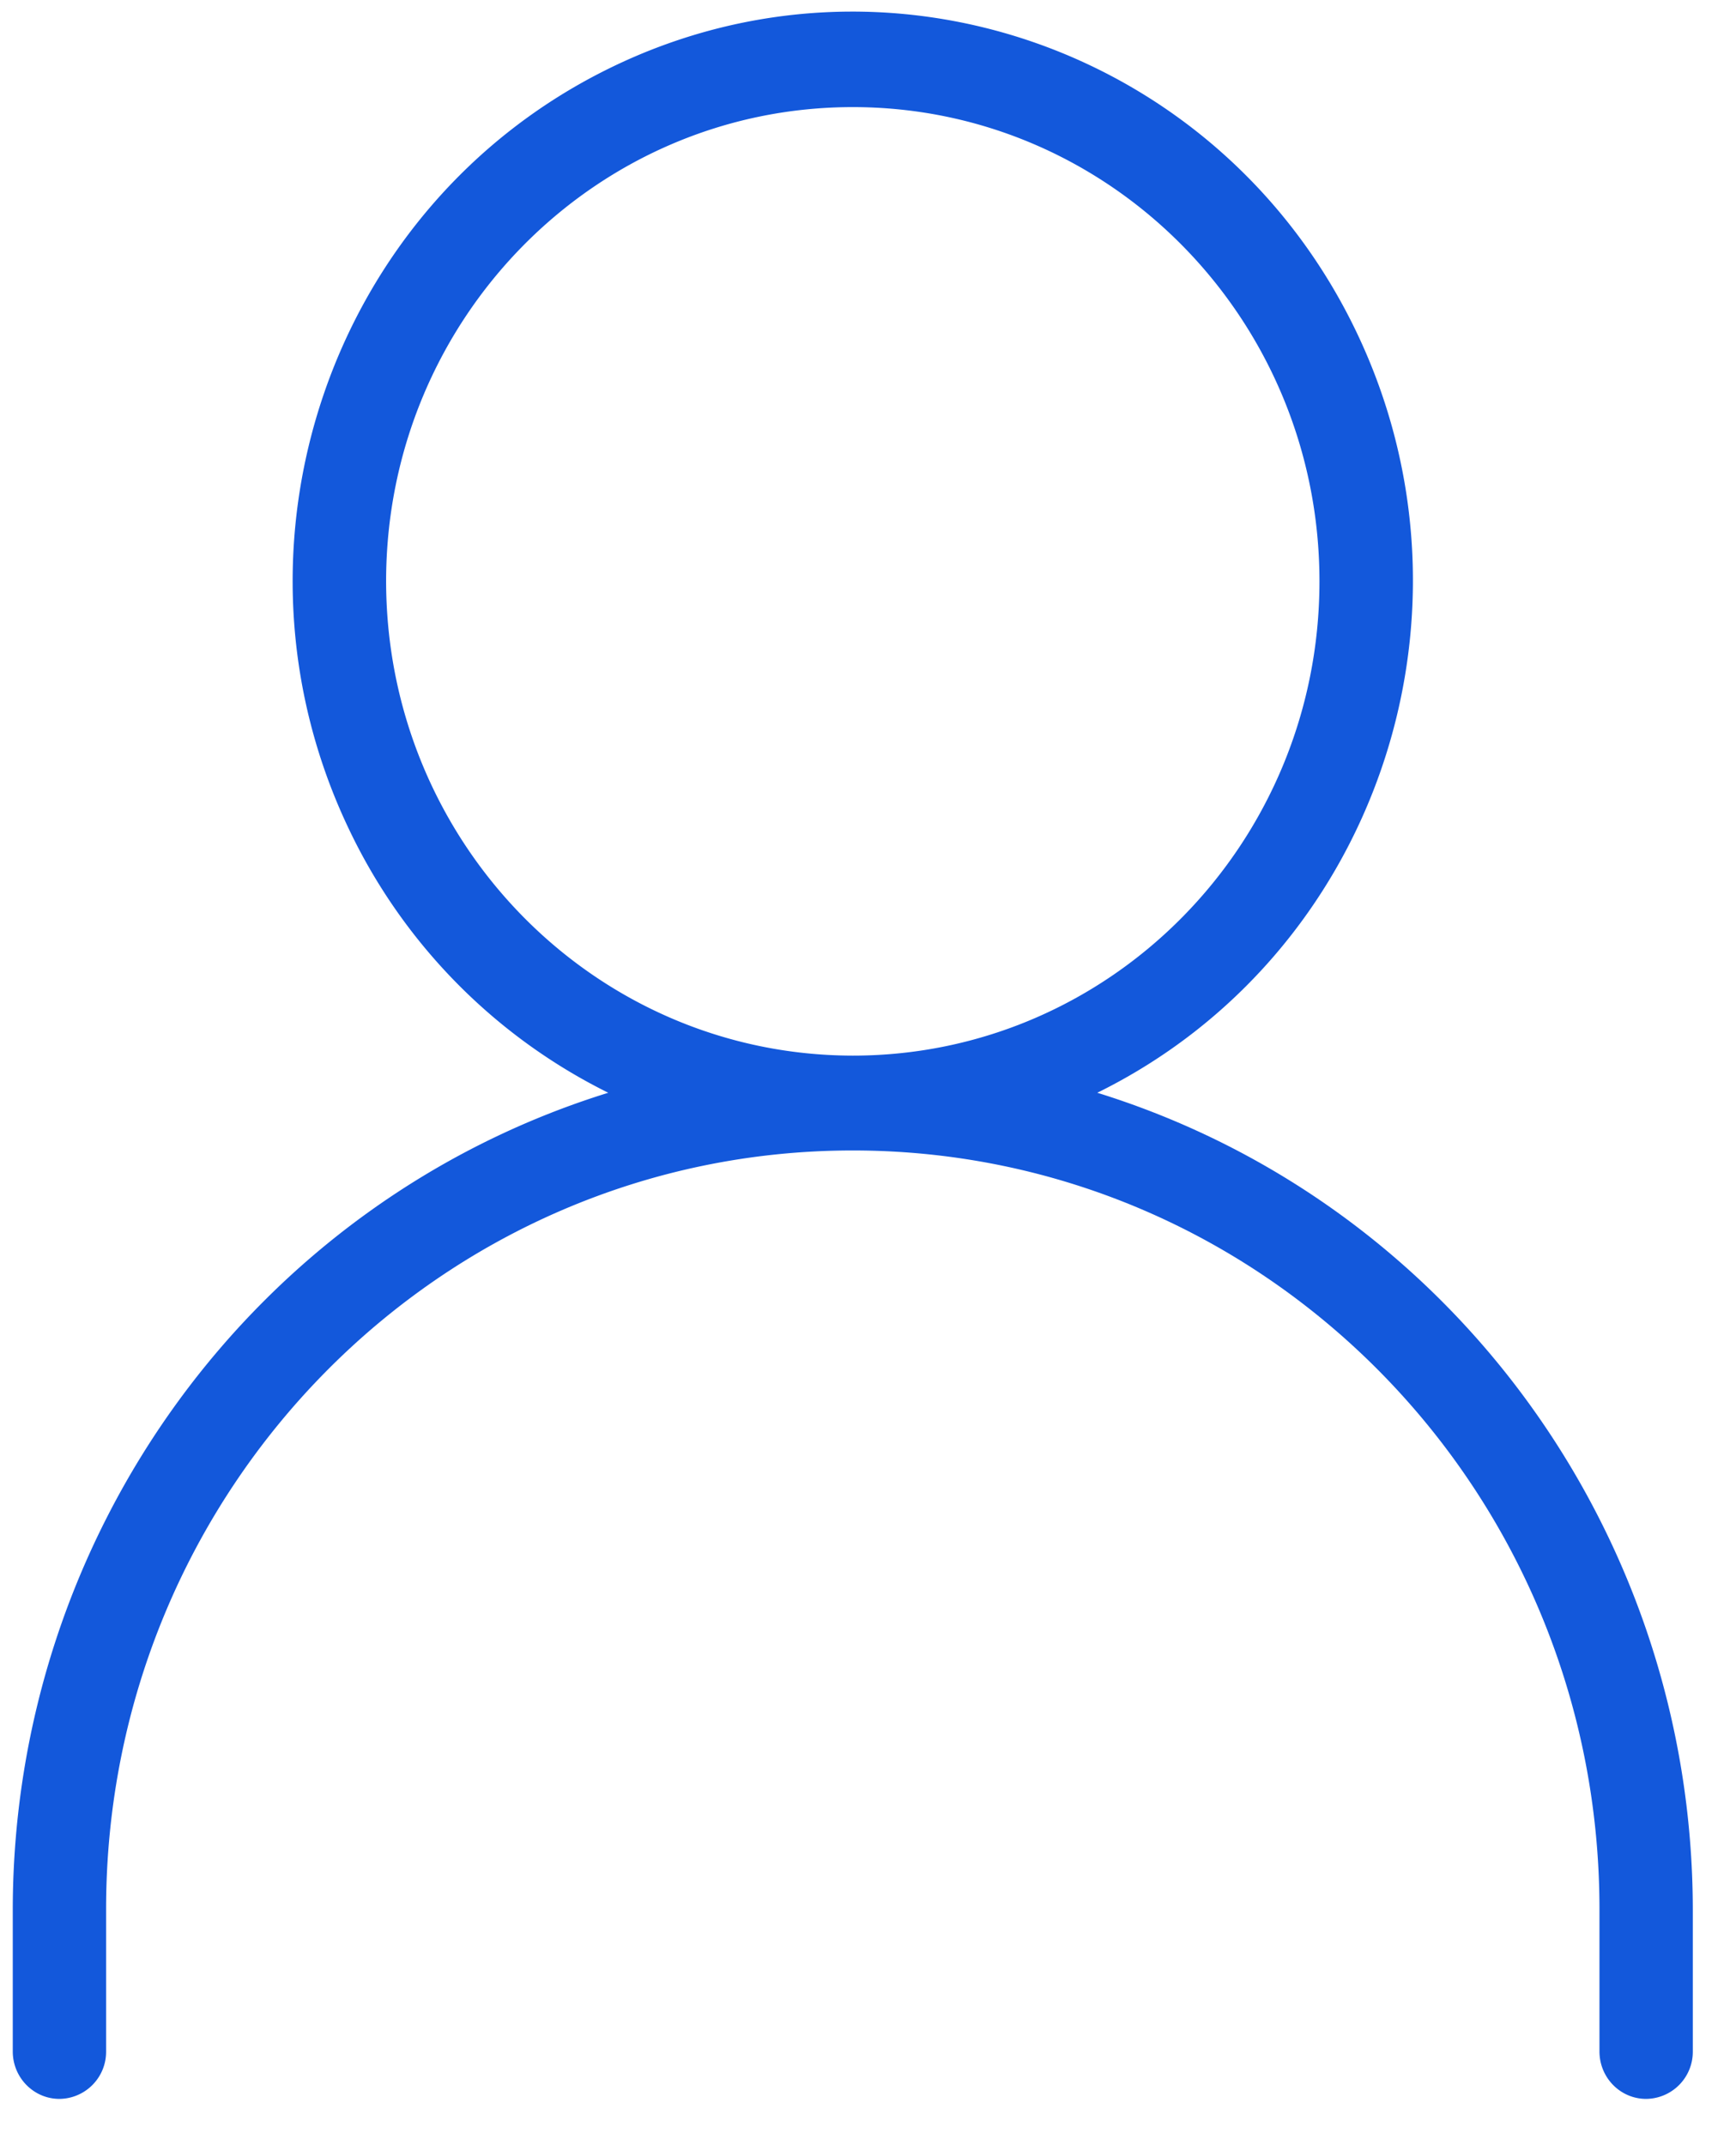 <svg width="34" height="42" fill="none" xmlns="http://www.w3.org/2000/svg"><path fill-rule="evenodd" clip-rule="evenodd" d="M7.562 11.382c0-5.127 4.092-9.285 9.14-9.285 5.048 0 9.14 4.158 9.14 9.285 0 5.128-4.092 9.286-9.14 9.286-5.046-.007-9.133-4.16-9.14-9.286zm13.929 10.013c5.45-2.686 7.723-9.352 5.078-14.889-2.646-5.535-9.206-7.845-14.656-5.158C6.463 4.035 4.19 10.7 6.835 16.236a11.06 11.06 0 005.078 5.159C4.992 23.543.26 30.028.25 37.38v2.785c0 .513.41.929.914.929a.922.922 0 00.914-.928V37.38c0-8.205 6.548-14.855 14.624-14.855 8.077 0 14.624 6.65 14.624 14.855v2.785c0 .513.408.929.914.929a.922.922 0 00.914-.928V37.38c-.01-7.352-4.742-13.837-11.663-15.985z" fill="#1358DB"/></svg>